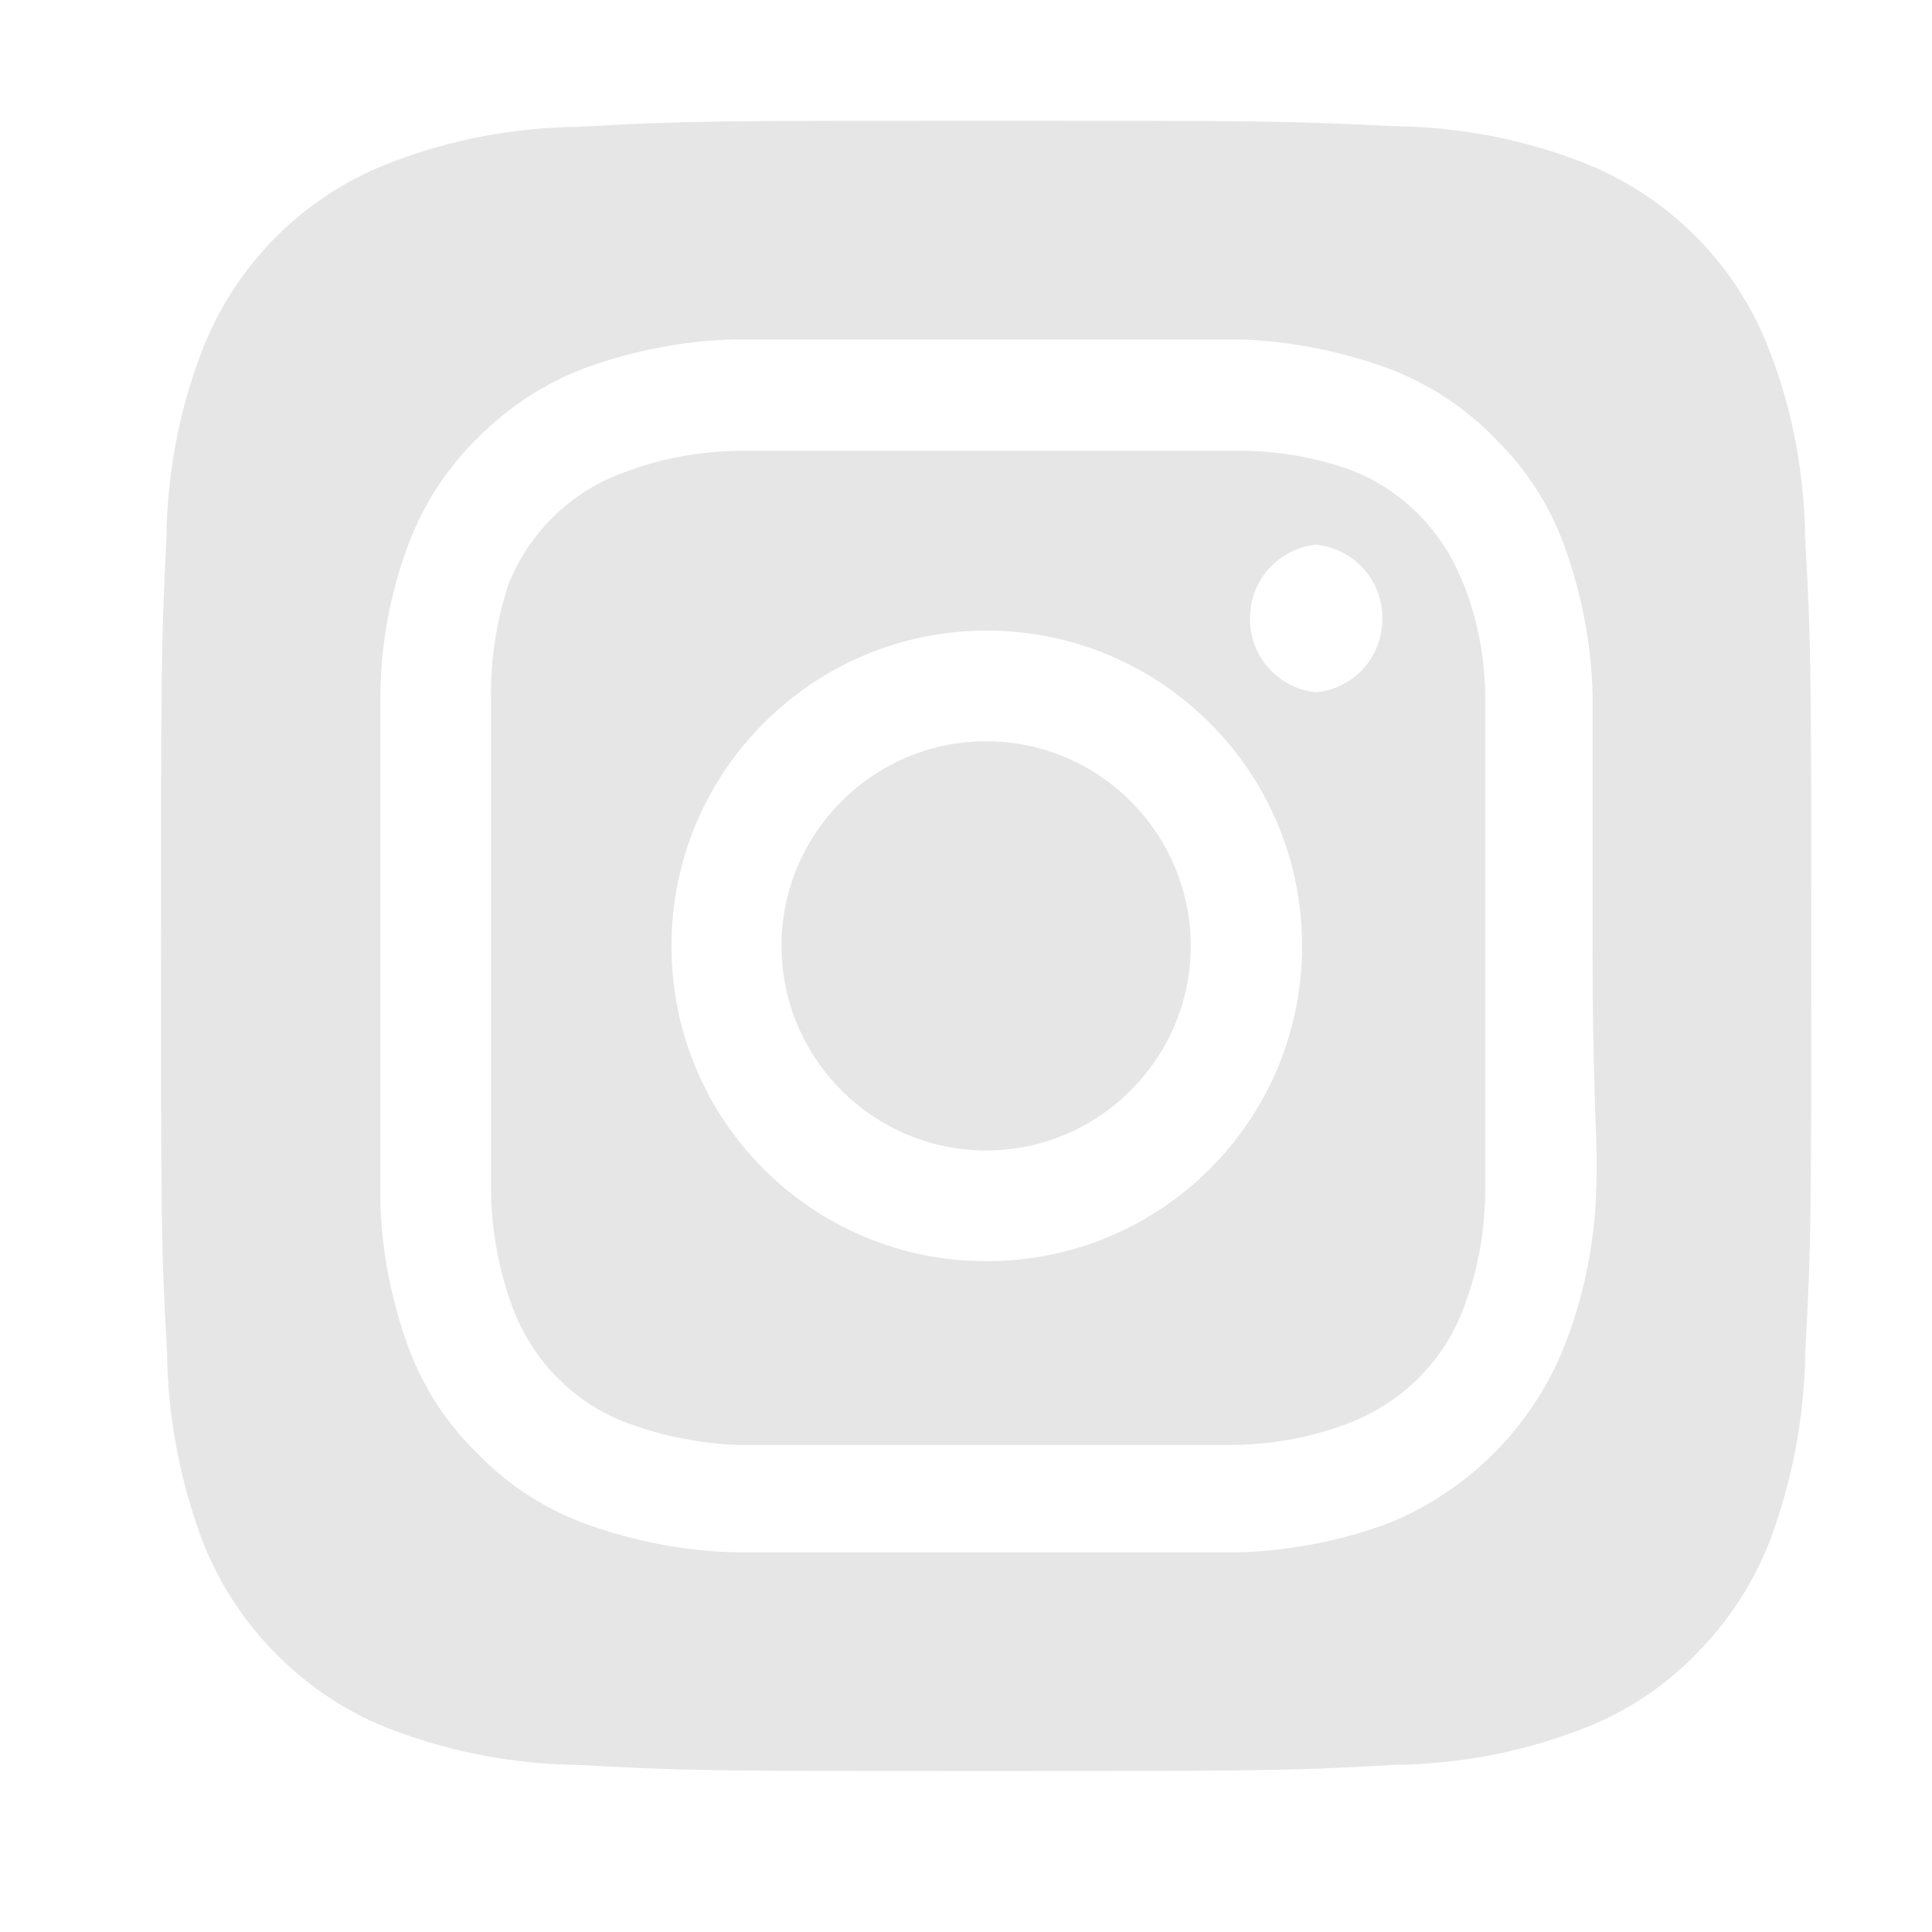 <?xml version="1.0" encoding="utf-8"?>
<!-- Generator: Adobe Illustrator 24.2.1, SVG Export Plug-In . SVG Version: 6.00 Build 0)  -->
<svg version="1.1" id="SvgjsSvg1043" xmlns:svgjs="http://svgjs.com/svgjs"
	 xmlns="http://www.w3.org/2000/svg" xmlns:xlink="http://www.w3.org/1999/xlink" x="0px" y="0px" viewBox="0 0 288 288"
	 style="enable-background:new 0 0 288 288;" xml:space="preserve">
<style type="text/css">
	.st0{fill:#E6E6E6;}
</style>
<g id="SvgjsG1045" transform="matrix(1,0,0,1,0,0)">
	<path class="st0" d="M147,110.5c-16.8,0-30.5,13.7-30.5,30.5s13.7,30.5,30.5,30.5s30.5-13.7,30.5-30.5c0,0,0,0,0,0
		C177.5,124.2,163.8,110.5,147,110.5z M269.1,80.4c-0.1-9.5-1.8-18.9-5.2-27.8C259,39.4,248.6,29,235.4,24
		c-8.9-3.4-18.3-5.1-27.8-5.2C191.8,18,187.1,18,147,18s-44.8,0-60.6,0.9c-9.5,0.1-18.9,1.8-27.8,5.2C45.4,29,35,39.4,30,52.6
		c-3.4,8.9-5.1,18.3-5.2,27.8C24,96.2,24,100.9,24,141s0,44.8,0.9,60.6c0.1,9.5,1.9,19,5.2,27.9c2.5,6.5,6.3,12.3,11.2,17.2
		c4.9,4.9,10.8,8.8,17.3,11.2c8.9,3.4,18.3,5.1,27.8,5.2c15.9,0.9,20.5,0.9,60.6,0.9s44.8,0,60.6-0.9c9.5-0.1,18.9-1.8,27.8-5.2
		c6.5-2.4,12.4-6.2,17.3-11.2c4.9-4.9,8.7-10.7,11.2-17.2c3.3-8.9,5.1-18.4,5.2-27.9c0.9-15.9,0.9-20.5,0.9-60.6
		S270,96.2,269.1,80.4z M237.9,178.8c-0.4,7.6-2,15.1-4.8,22.1c-4.8,11.9-14.3,21.4-26.2,26.2c-7.1,2.6-14.7,4.1-22.3,4.3
		c-9.7,0-12.3,0-37.6,0s-27.9,0-37.6,0c-7.6-0.2-15.1-1.7-22.3-4.3c-6.1-2.3-11.6-5.9-16.1-10.6c-4.5-4.4-7.9-9.7-10.1-15.6
		c-2.6-7.1-4.1-14.7-4.2-22.3c0-9.7,0-12.3,0-37.6s0-27.9,0-37.6c0.1-7.6,1.5-15.1,4.2-22.3C63.2,75,66.8,69.5,71.5,65
		c4.4-4.4,9.8-7.9,15.6-10.1c7.1-2.6,14.7-4.1,22.3-4.3l0,0c9.7,0,12.3,0,37.6,0s27.9,0,37.6,0c7.6,0.2,15.1,1.7,22.3,4.3
		c6.1,2.3,11.6,5.9,16.1,10.6c4.5,4.4,7.9,9.7,10.1,15.6c2.6,7.1,4.1,14.7,4.3,22.3c0,9.7,0,12.3,0,37.6s0.9,27.9,0.5,37.6V178.8z
		 M218.2,87.2c-3-8-9.3-14.4-17.3-17.3c-5.5-1.9-11.2-2.8-17-2.7c-9.6,0-12.3,0-36.9,0s-27.3,0-36.9,0c-5.8,0.1-11.5,1.1-17,3.2
		c-7.9,2.8-14.2,8.9-17.3,16.7c-1.8,5.5-2.7,11.2-2.6,17c0,9.6,0,12.3,0,36.9s0,27.3,0,36.9c0.1,5.8,1.2,11.5,3.2,17
		c3,8,9.3,14.4,17.3,17.3c5.2,1.9,10.8,3,16.4,3.2l0,0c9.6,0,12.3,0,36.9,0s27.3,0,36.9,0c5.8-0.1,11.5-1.1,17-3.2
		c8-3,14.4-9.3,17.3-17.3c2.1-5.4,3.1-11.2,3.2-17c0-9.6,0-12.3,0-36.9s0-27.3,0-36.9c0-5.8-1.1-11.6-3.2-17L218.2,87.2z M147,188
		c-25.9,0-46.9-21-46.9-46.9c0,0,0-0.1,0-0.1l0,0c0-25.9,21-47,47-47c25.9,0,47,21,47,47s-21,47-47,47C147.1,188,147,188,147,188z
		 M196.2,103.2c-6.1-0.6-10.5-6.1-9.8-12.2c0.5-5.2,4.7-9.3,9.8-9.8l0,0c6.1,0.6,10.5,6.1,9.8,12.2
		C205.5,98.6,201.4,102.7,196.2,103.2z"/>
</g>
</svg>
